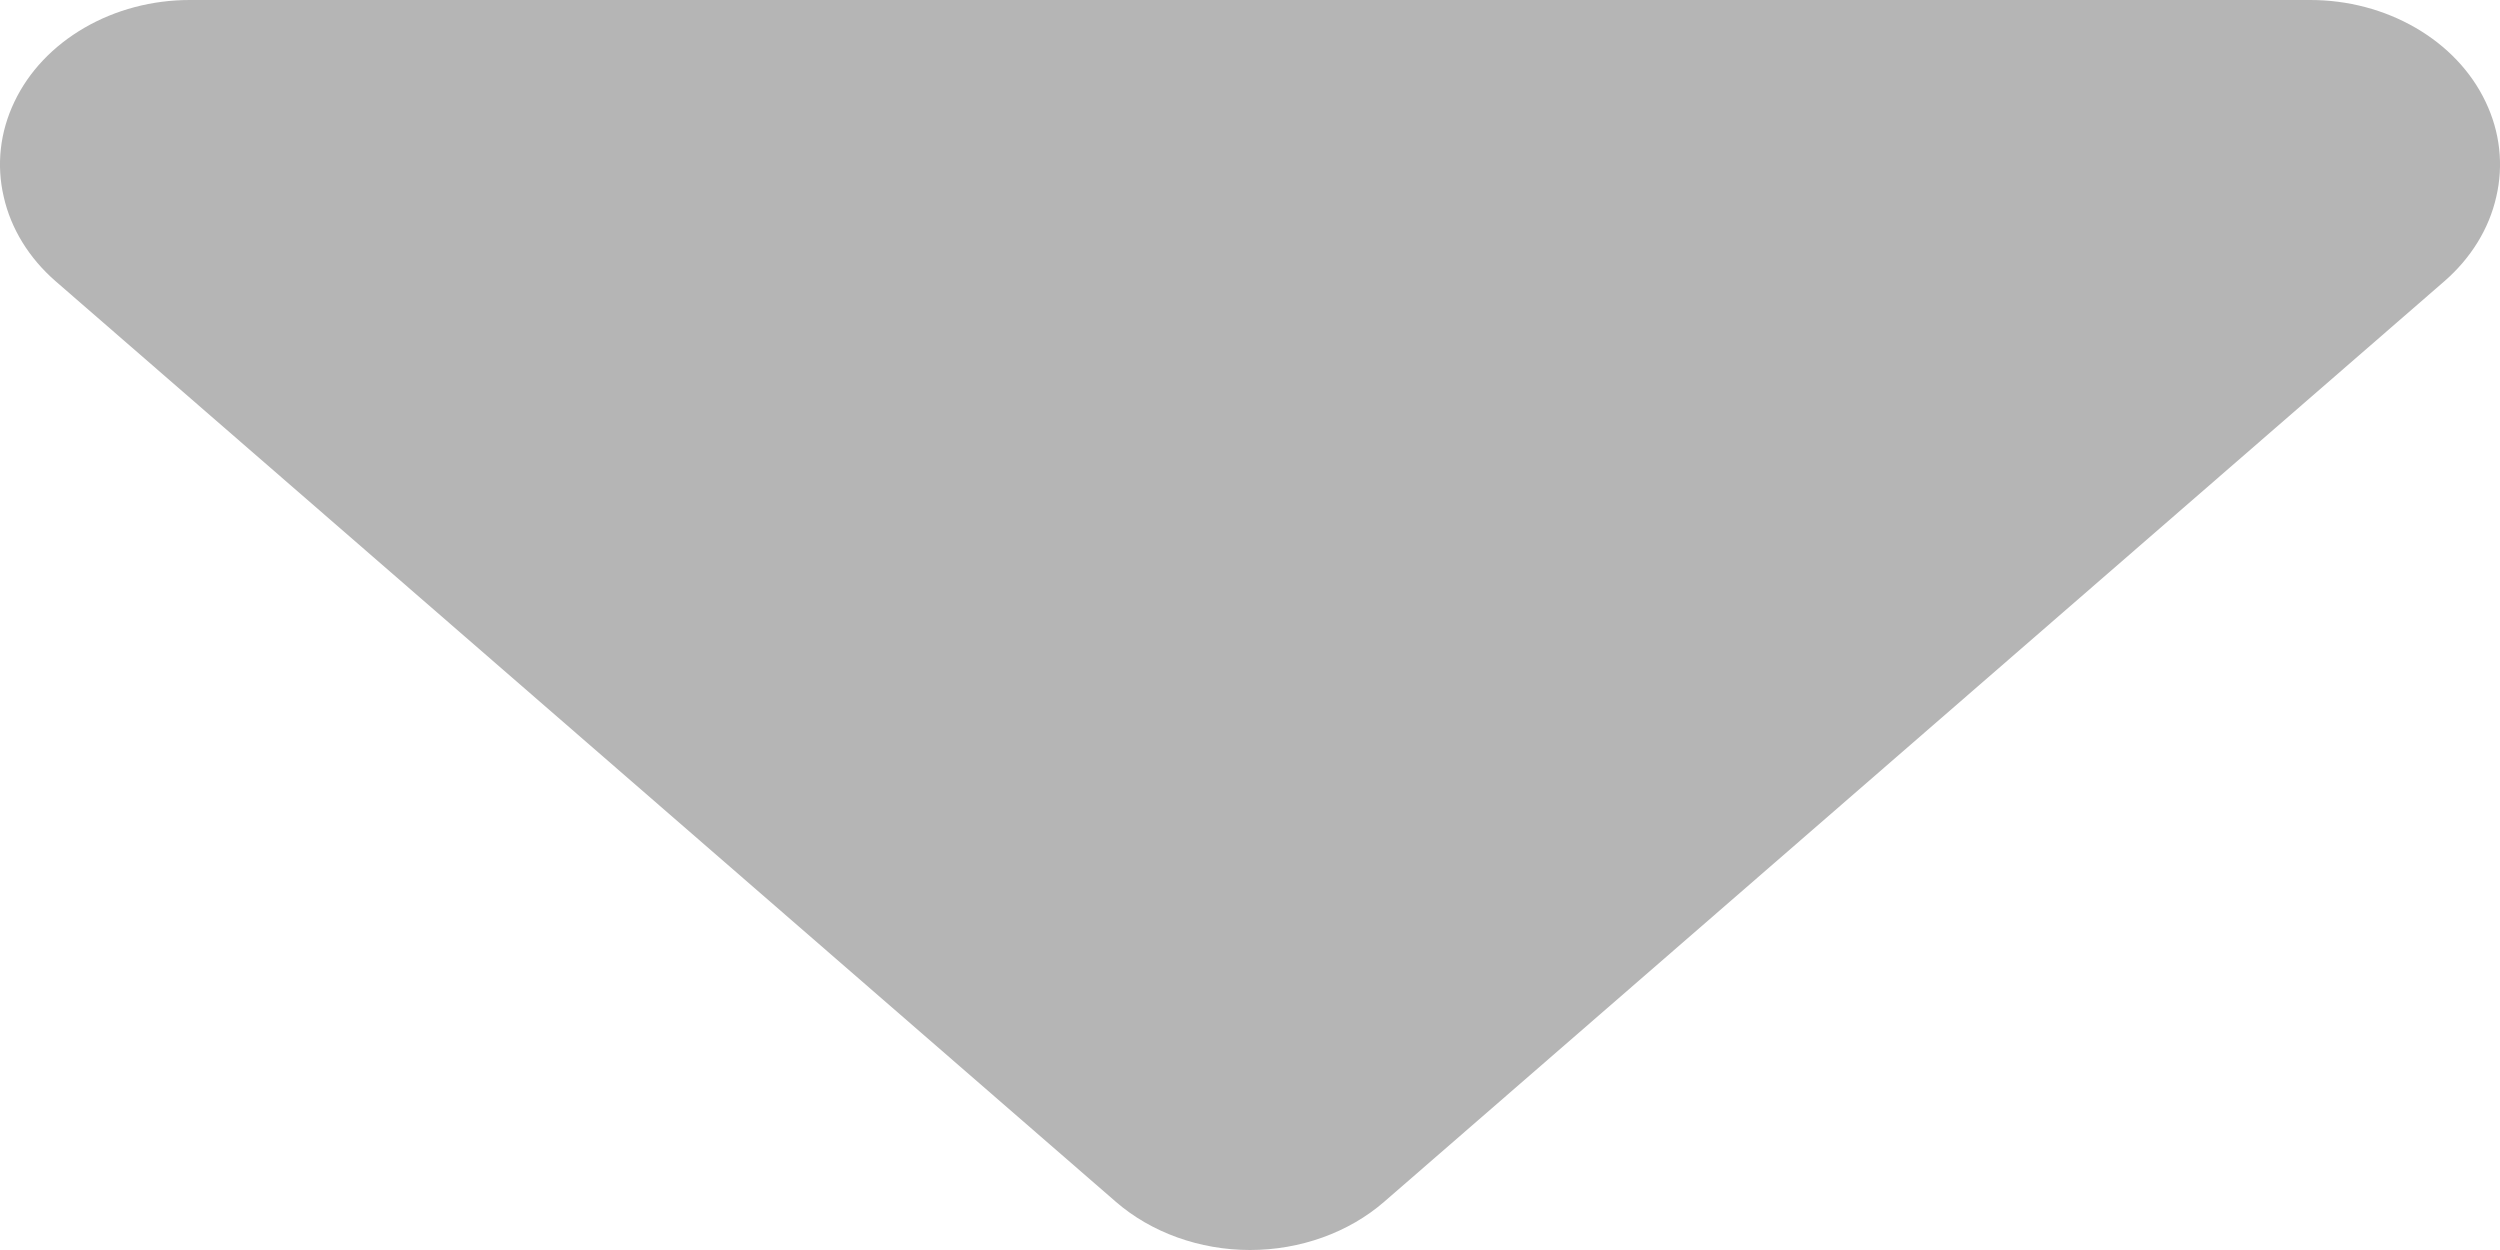<svg width="8" height="4" viewBox="0 0 8 4" fill="none" xmlns="http://www.w3.org/2000/svg">
<path d="M0.607 0H7.393C7.513 2.2265e-05 7.63 0.031 7.73 0.089C7.83 0.147 7.908 0.229 7.954 0.326C8 0.422 8.012 0.528 7.988 0.63C7.965 0.732 7.907 0.826 7.822 0.9L4.429 3.846C4.316 3.944 4.161 4 4 4C3.839 4 3.684 3.944 3.571 3.846L0.178 0.9C0.093 0.826 0.035 0.732 0.012 0.63C-0.012 0.528 0 0.422 0.046 0.326C0.092 0.229 0.17 0.147 0.27 0.089C0.37 0.031 0.487 2.2265e-05 0.607 0Z" fill="#B5B5B5"/>
</svg>
